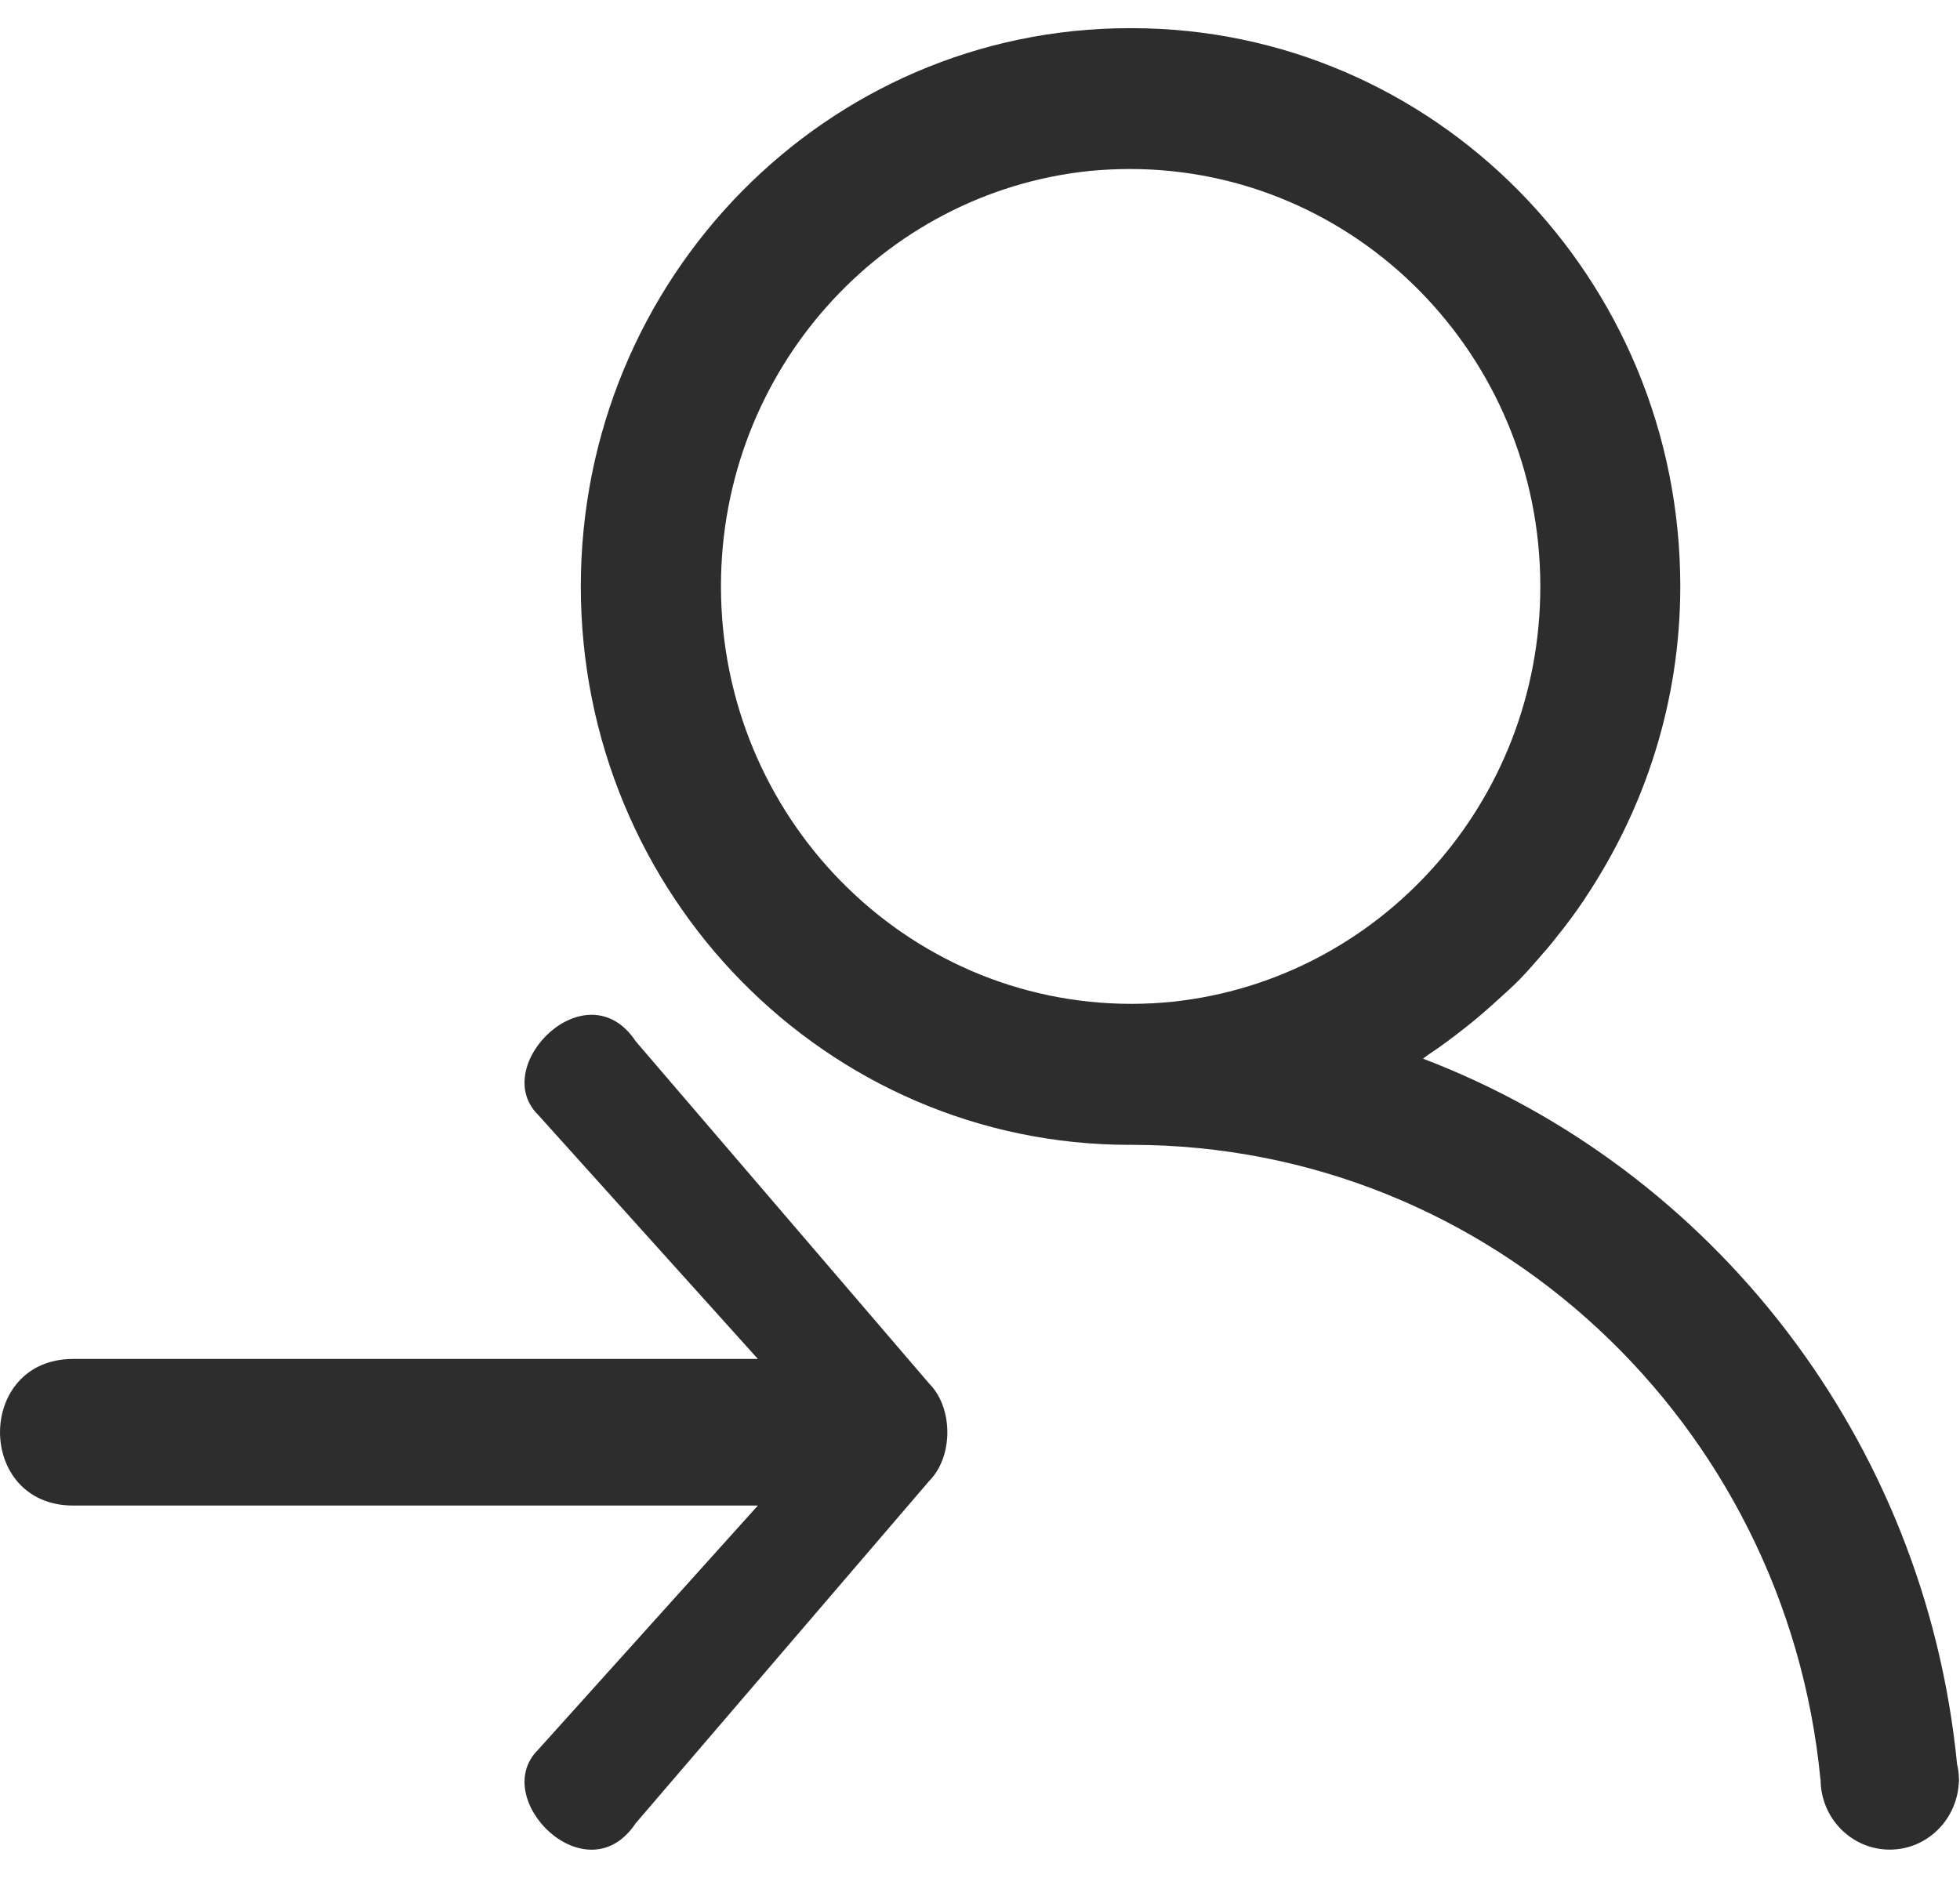 <svg width="24" height="23" viewBox="0 0 24 23" fill="none" xmlns="http://www.w3.org/2000/svg">
<path fill-rule="evenodd" clip-rule="evenodd" d="M9.28 18.44H0.898C-0.299 18.44 -0.299 16.644 0.898 16.644H9.28L6.586 13.651C5.987 13.052 7.185 11.854 7.783 12.752L11.376 16.944C11.675 17.243 11.675 17.842 11.376 18.141L7.783 22.332C7.185 23.23 5.987 22.033 6.586 21.434L9.28 18.44Z" fill="#2D2D2D"/>
<path fill-rule="evenodd" clip-rule="evenodd" d="M13.855 12.295C11.08 12.295 8.828 10.005 8.828 7.181C8.828 4.538 10.801 2.363 13.33 2.095C13.496 2.079 13.665 2.07 13.834 2.07C16.609 2.07 18.861 4.359 18.861 7.183C18.861 9.827 16.888 12.001 14.359 12.269C14.193 12.286 14.025 12.295 13.855 12.295ZM23.987 21.793L24 21.95C23.997 21.901 23.99 21.854 23.986 21.806C23.978 22.275 23.603 22.654 23.14 22.654C22.672 22.654 22.293 22.268 22.293 21.793H22.291C21.87 17.432 18.257 14.024 13.859 14.022L13.855 14.021C13.848 14.021 13.841 14.022 13.834 14.022C10.12 14.022 7.112 10.96 7.112 7.183C7.112 3.407 10.12 0.345 13.834 0.345C13.837 0.345 13.841 0.346 13.844 0.346C13.848 0.346 13.851 0.345 13.855 0.345C17.567 0.345 20.575 3.406 20.575 7.181C20.575 8.593 20.143 9.896 19.42 10.985C19.413 10.996 19.407 11.006 19.4 11.017C19.294 11.175 19.182 11.326 19.063 11.473C19.024 11.525 18.981 11.575 18.94 11.624C18.831 11.75 18.724 11.876 18.608 11.996C18.524 12.082 18.433 12.162 18.343 12.244C18.21 12.365 18.077 12.482 17.935 12.592C17.794 12.703 17.651 12.811 17.501 12.91C17.473 12.928 17.45 12.95 17.424 12.966C20.972 14.321 23.572 17.629 23.964 21.605C23.978 21.666 23.987 21.729 23.987 21.793Z" fill="#2D2D2D"/>
</svg>
